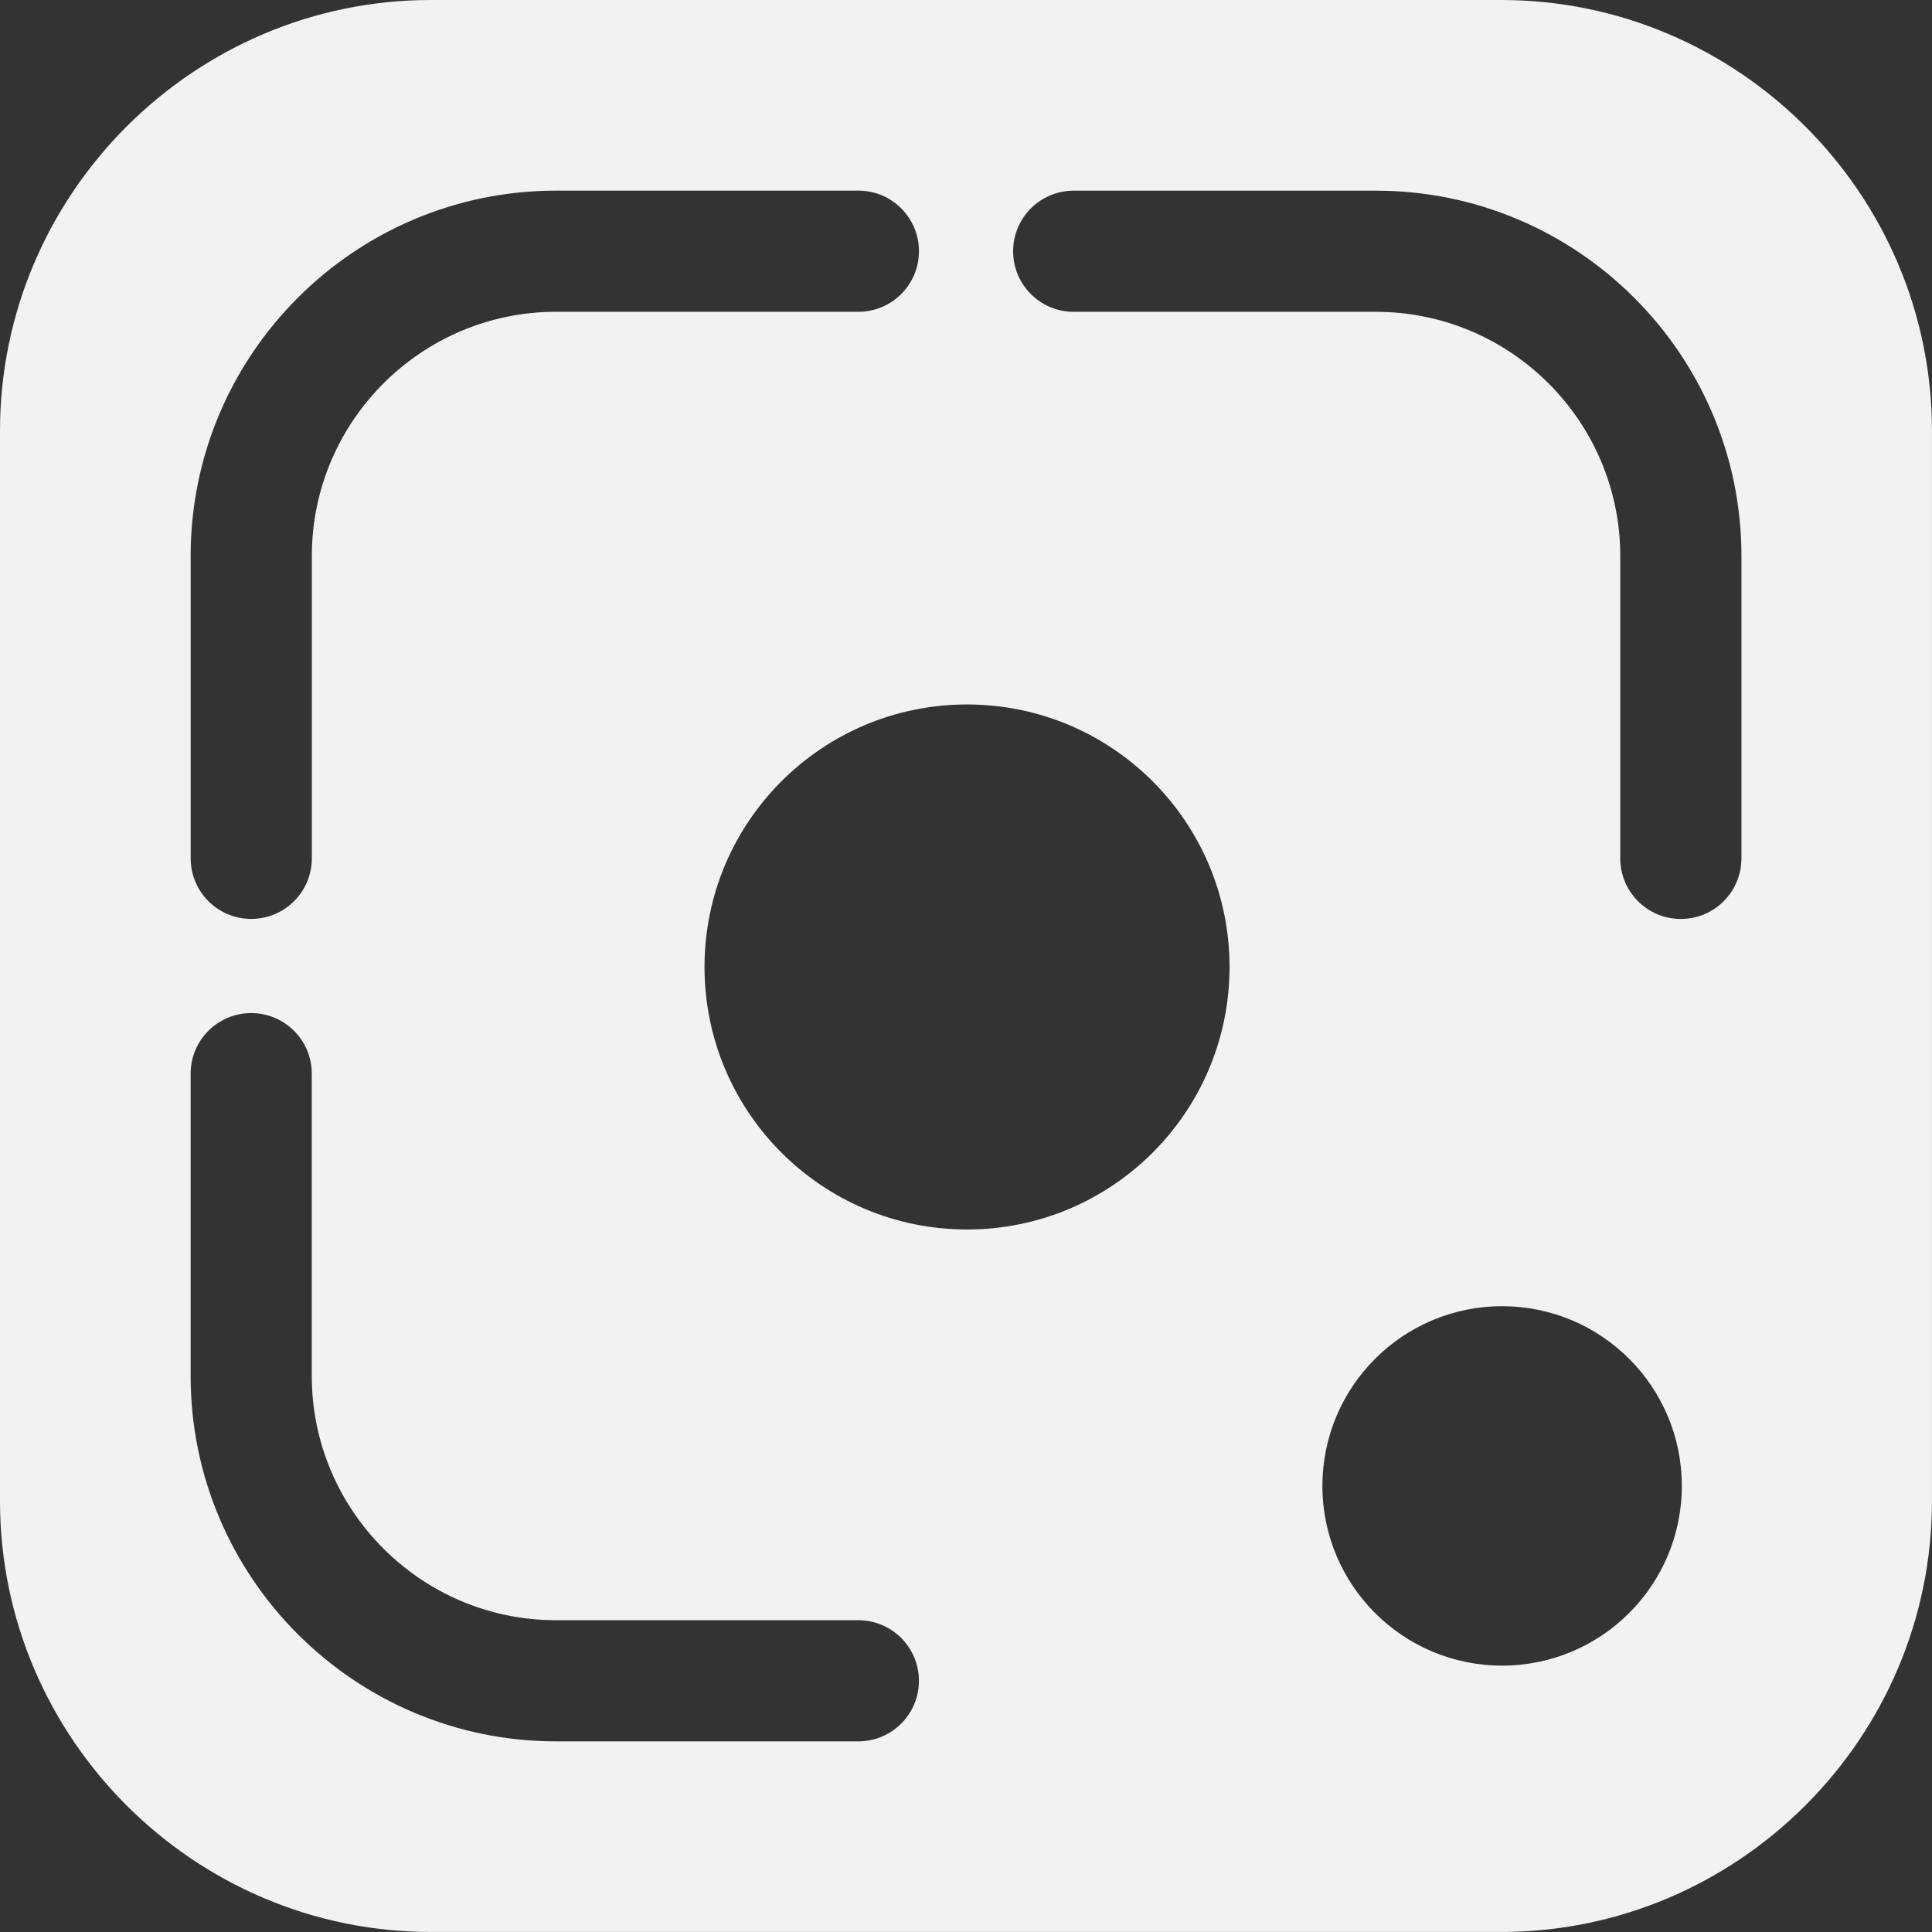 <?xml version="1.0" encoding="UTF-8"?><svg id="Layer_2" xmlns="http://www.w3.org/2000/svg" viewBox="0 0 451 451"><rect x="0" y="0" width="451" height="451" fill="#333333" stroke="none"/><defs><style>.cls-1{fill:#f2f2f2;}</style></defs><g id="Lag_1"><path class="cls-1" d="M350.43,0H100.57C45.26,0,0,45.26,0,100.57v249.85c0,55.32,45.26,100.57,100.57,100.57h249.85c55.32,0,100.57-45.26,100.57-100.57V100.57C451,45.26,405.74,0,350.43,0ZM44.5,129.81c0-47.04,38.27-85.31,85.32-85.31h70.56c7.81,0,14.14,6.33,14.14,14.14s-6.33,14.14-14.14,14.14h-70.56c-31.45,0-57.03,25.59-57.03,57.03v70.56c0,7.81-6.33,14.14-14.14,14.14s-14.14-6.33-14.14-14.14v-70.56ZM200.38,406.5h-70.56c-47.04,0-85.32-38.27-85.32-85.31v-70.56c0-7.81,6.33-14.14,14.14-14.14s14.14,6.33,14.14,14.14v70.56c0,31.45,25.59,57.03,57.03,57.03h70.56c7.81,0,14.14,6.33,14.14,14.14s-6.33,14.14-14.14,14.14Zm25.36-119.49c-33.84,0-61.28-27.43-61.28-61.28s27.43-61.28,61.28-61.28,61.28,27.43,61.28,61.28-27.43,61.28-61.28,61.28Zm124.91,101.81c-23.17,0-41.95-18.78-41.95-41.95s18.78-41.95,41.95-41.95,41.95,18.78,41.95,41.95-18.78,41.95-41.95,41.95Zm55.86-188.44c0,7.81-6.33,14.14-14.14,14.14s-14.14-6.33-14.14-14.14v-70.56c0-31.45-25.59-57.03-57.03-57.03h-70.56c-7.81,0-14.14-6.33-14.14-14.14s6.33-14.14,14.14-14.14h70.56c47.04,0,85.32,38.27,85.32,85.31v70.56Z"/></g></svg>